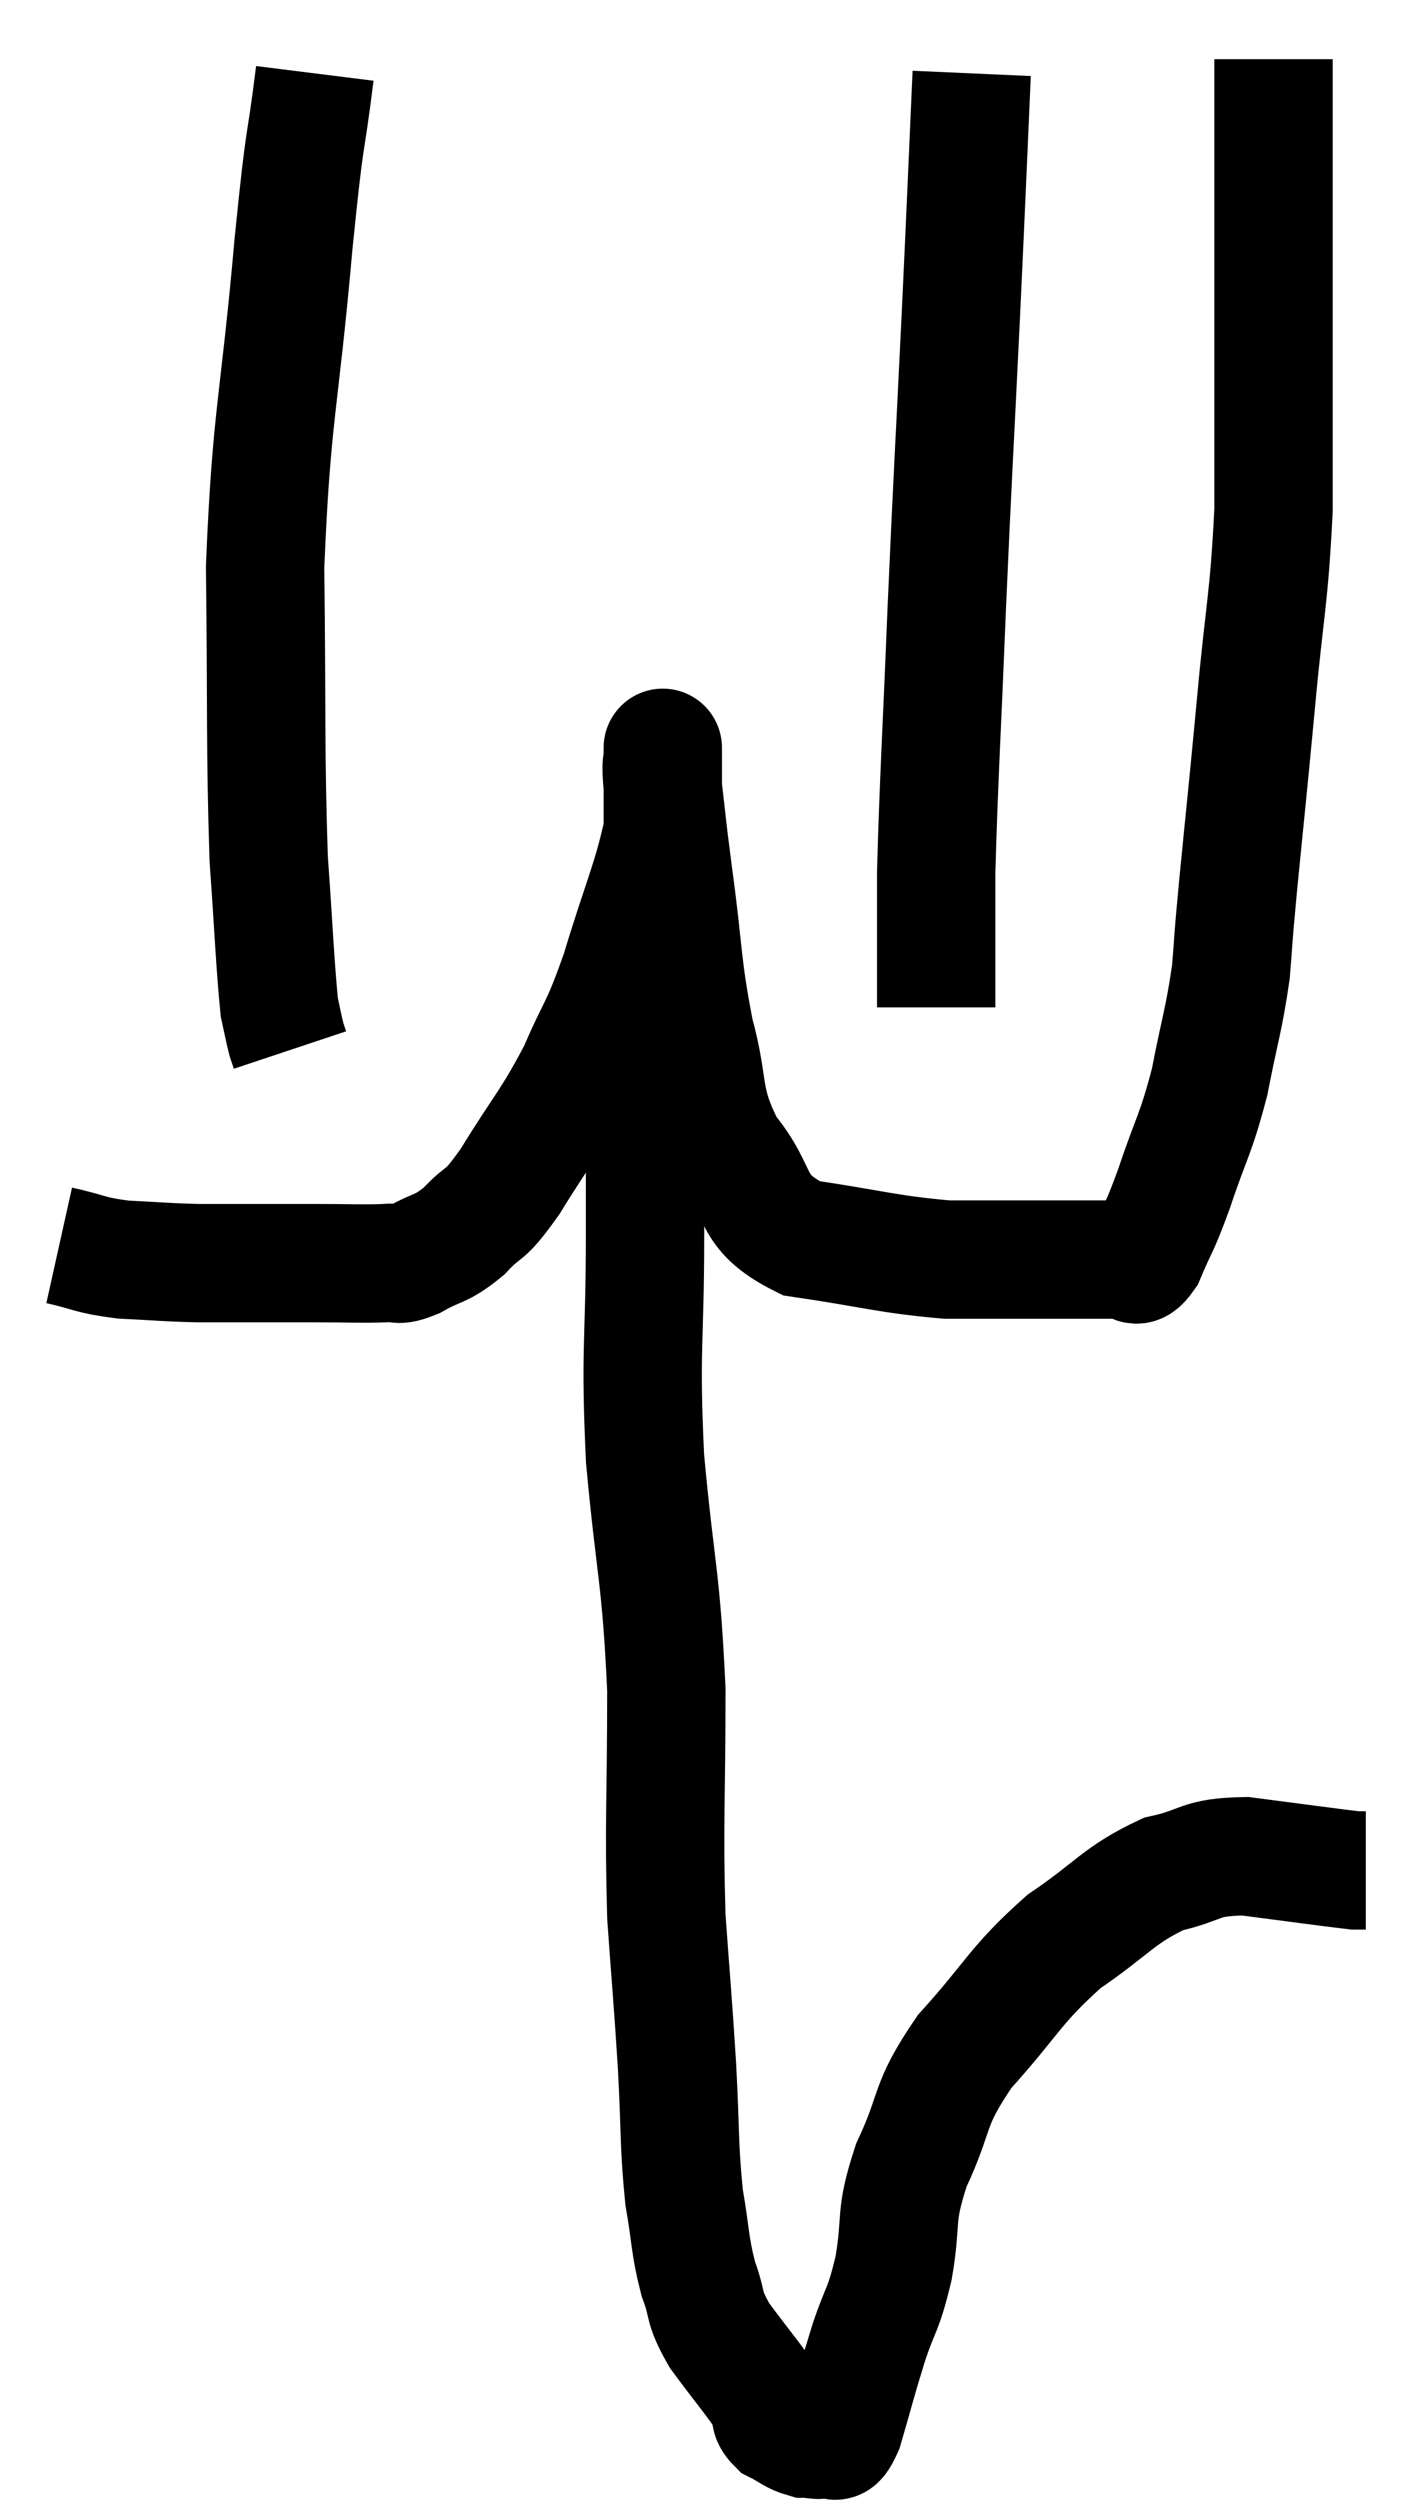 <svg xmlns="http://www.w3.org/2000/svg" viewBox="10.4 2.78 24.08 42.233" width="24.08" height="42.233"><path d="M 11.4 23.82 C 11.94 23.94, 11.895 23.985, 12.48 24.06 C 13.11 24.09, 13.155 24.105, 13.74 24.12 C 14.28 24.12, 14.325 24.12, 14.82 24.12 C 15.27 24.12, 15.195 24.12, 15.72 24.12 C 16.32 24.12, 16.5 24.135, 16.92 24.12 C 17.16 24.09, 17.07 24.195, 17.4 24.06 C 17.82 23.82, 17.835 23.91, 18.24 23.58 C 18.63 23.16, 18.54 23.415, 19.02 22.74 C 19.59 21.81, 19.695 21.765, 20.16 20.88 C 20.52 20.04, 20.52 20.22, 20.88 19.2 C 21.24 18, 21.42 17.655, 21.6 16.8 C 21.6 16.29, 21.6 16.11, 21.6 15.78 C 21.6 15.63, 21.6 15.555, 21.6 15.48 C 21.6 15.48, 21.6 15.33, 21.6 15.48 C 21.6 15.78, 21.555 15.555, 21.6 16.08 C 21.69 16.83, 21.645 16.545, 21.78 17.58 C 21.96 18.9, 21.915 19.065, 22.14 20.22 C 22.41 21.21, 22.23 21.33, 22.68 22.2 C 23.31 22.95, 23.01 23.235, 23.94 23.7 C 25.17 23.88, 25.38 23.97, 26.4 24.06 C 27.21 24.06, 27.345 24.06, 28.02 24.06 C 28.56 24.06, 28.785 24.06, 29.1 24.06 C 29.19 24.06, 29.205 24.06, 29.28 24.06 C 29.34 24.06, 29.28 24.075, 29.4 24.06 C 29.58 24.03, 29.55 24.3, 29.76 24 C 30 23.43, 29.97 23.595, 30.24 22.86 C 30.54 21.96, 30.6 21.975, 30.84 21.06 C 31.02 20.13, 31.08 20.025, 31.2 19.2 C 31.26 18.48, 31.215 18.885, 31.32 17.76 C 31.47 16.23, 31.47 16.29, 31.62 14.7 C 31.77 13.05, 31.845 12.93, 31.92 11.4 C 31.92 9.99, 31.92 9.78, 31.92 8.58 C 31.92 7.59, 31.92 7.365, 31.92 6.6 C 31.92 6.06, 31.92 6.15, 31.92 5.52 C 31.92 4.8, 31.92 4.515, 31.92 4.08 C 31.92 3.93, 31.92 3.855, 31.92 3.78 L 31.92 3.78" fill="none" stroke="black" stroke-width="2"></path><path d="M 26.82 4.02 C 26.73 6.03, 26.745 5.79, 26.64 8.04 C 26.52 10.53, 26.505 10.65, 26.4 13.02 C 26.31 15.27, 26.265 15.9, 26.22 17.52 C 26.22 18.51, 26.22 18.93, 26.22 19.5 L 26.22 19.8" fill="none" stroke="black" stroke-width="2"></path><path d="M 15.72 4.02 C 15.54 5.46, 15.57 4.815, 15.36 6.9 C 15.12 9.63, 14.985 9.765, 14.88 12.36 C 14.91 14.82, 14.88 15.42, 14.94 17.28 C 15.03 18.54, 15.045 19.035, 15.12 19.8 C 15.18 20.07, 15.195 20.16, 15.24 20.34 L 15.3 20.52" fill="none" stroke="black" stroke-width="2"></path><path d="M 21.18 19.56 C 21.24 20.52, 21.27 20.46, 21.3 21.48 C 21.3 22.56, 21.3 22.155, 21.3 23.64 C 21.3 25.53, 21.21 25.5, 21.3 27.42 C 21.48 29.37, 21.57 29.385, 21.66 31.32 C 21.66 33.24, 21.615 33.57, 21.66 35.16 C 21.75 36.42, 21.765 36.495, 21.84 37.68 C 21.9 38.79, 21.87 39, 21.96 39.9 C 22.08 40.59, 22.05 40.695, 22.2 41.28 C 22.38 41.76, 22.26 41.715, 22.56 42.24 C 22.98 42.81, 23.16 43.005, 23.4 43.38 C 23.46 43.56, 23.37 43.59, 23.52 43.74 C 23.76 43.86, 23.79 43.92, 24 43.98 C 24.18 43.98, 24.195 44.025, 24.36 43.98 C 24.51 43.89, 24.48 44.205, 24.66 43.8 C 24.87 43.08, 24.87 43.035, 25.08 42.36 C 25.29 41.73, 25.32 41.85, 25.5 41.1 C 25.65 40.23, 25.5 40.275, 25.8 39.36 C 26.25 38.4, 26.055 38.385, 26.7 37.44 C 27.54 36.51, 27.54 36.33, 28.38 35.58 C 29.22 35.01, 29.295 34.8, 30.06 34.44 C 30.75 34.29, 30.63 34.155, 31.44 34.14 C 32.37 34.26, 32.79 34.32, 33.3 34.38 C 33.39 34.38, 33.435 34.38, 33.48 34.38 L 33.48 34.38" fill="none" stroke="black" stroke-width="2"></path></svg>
